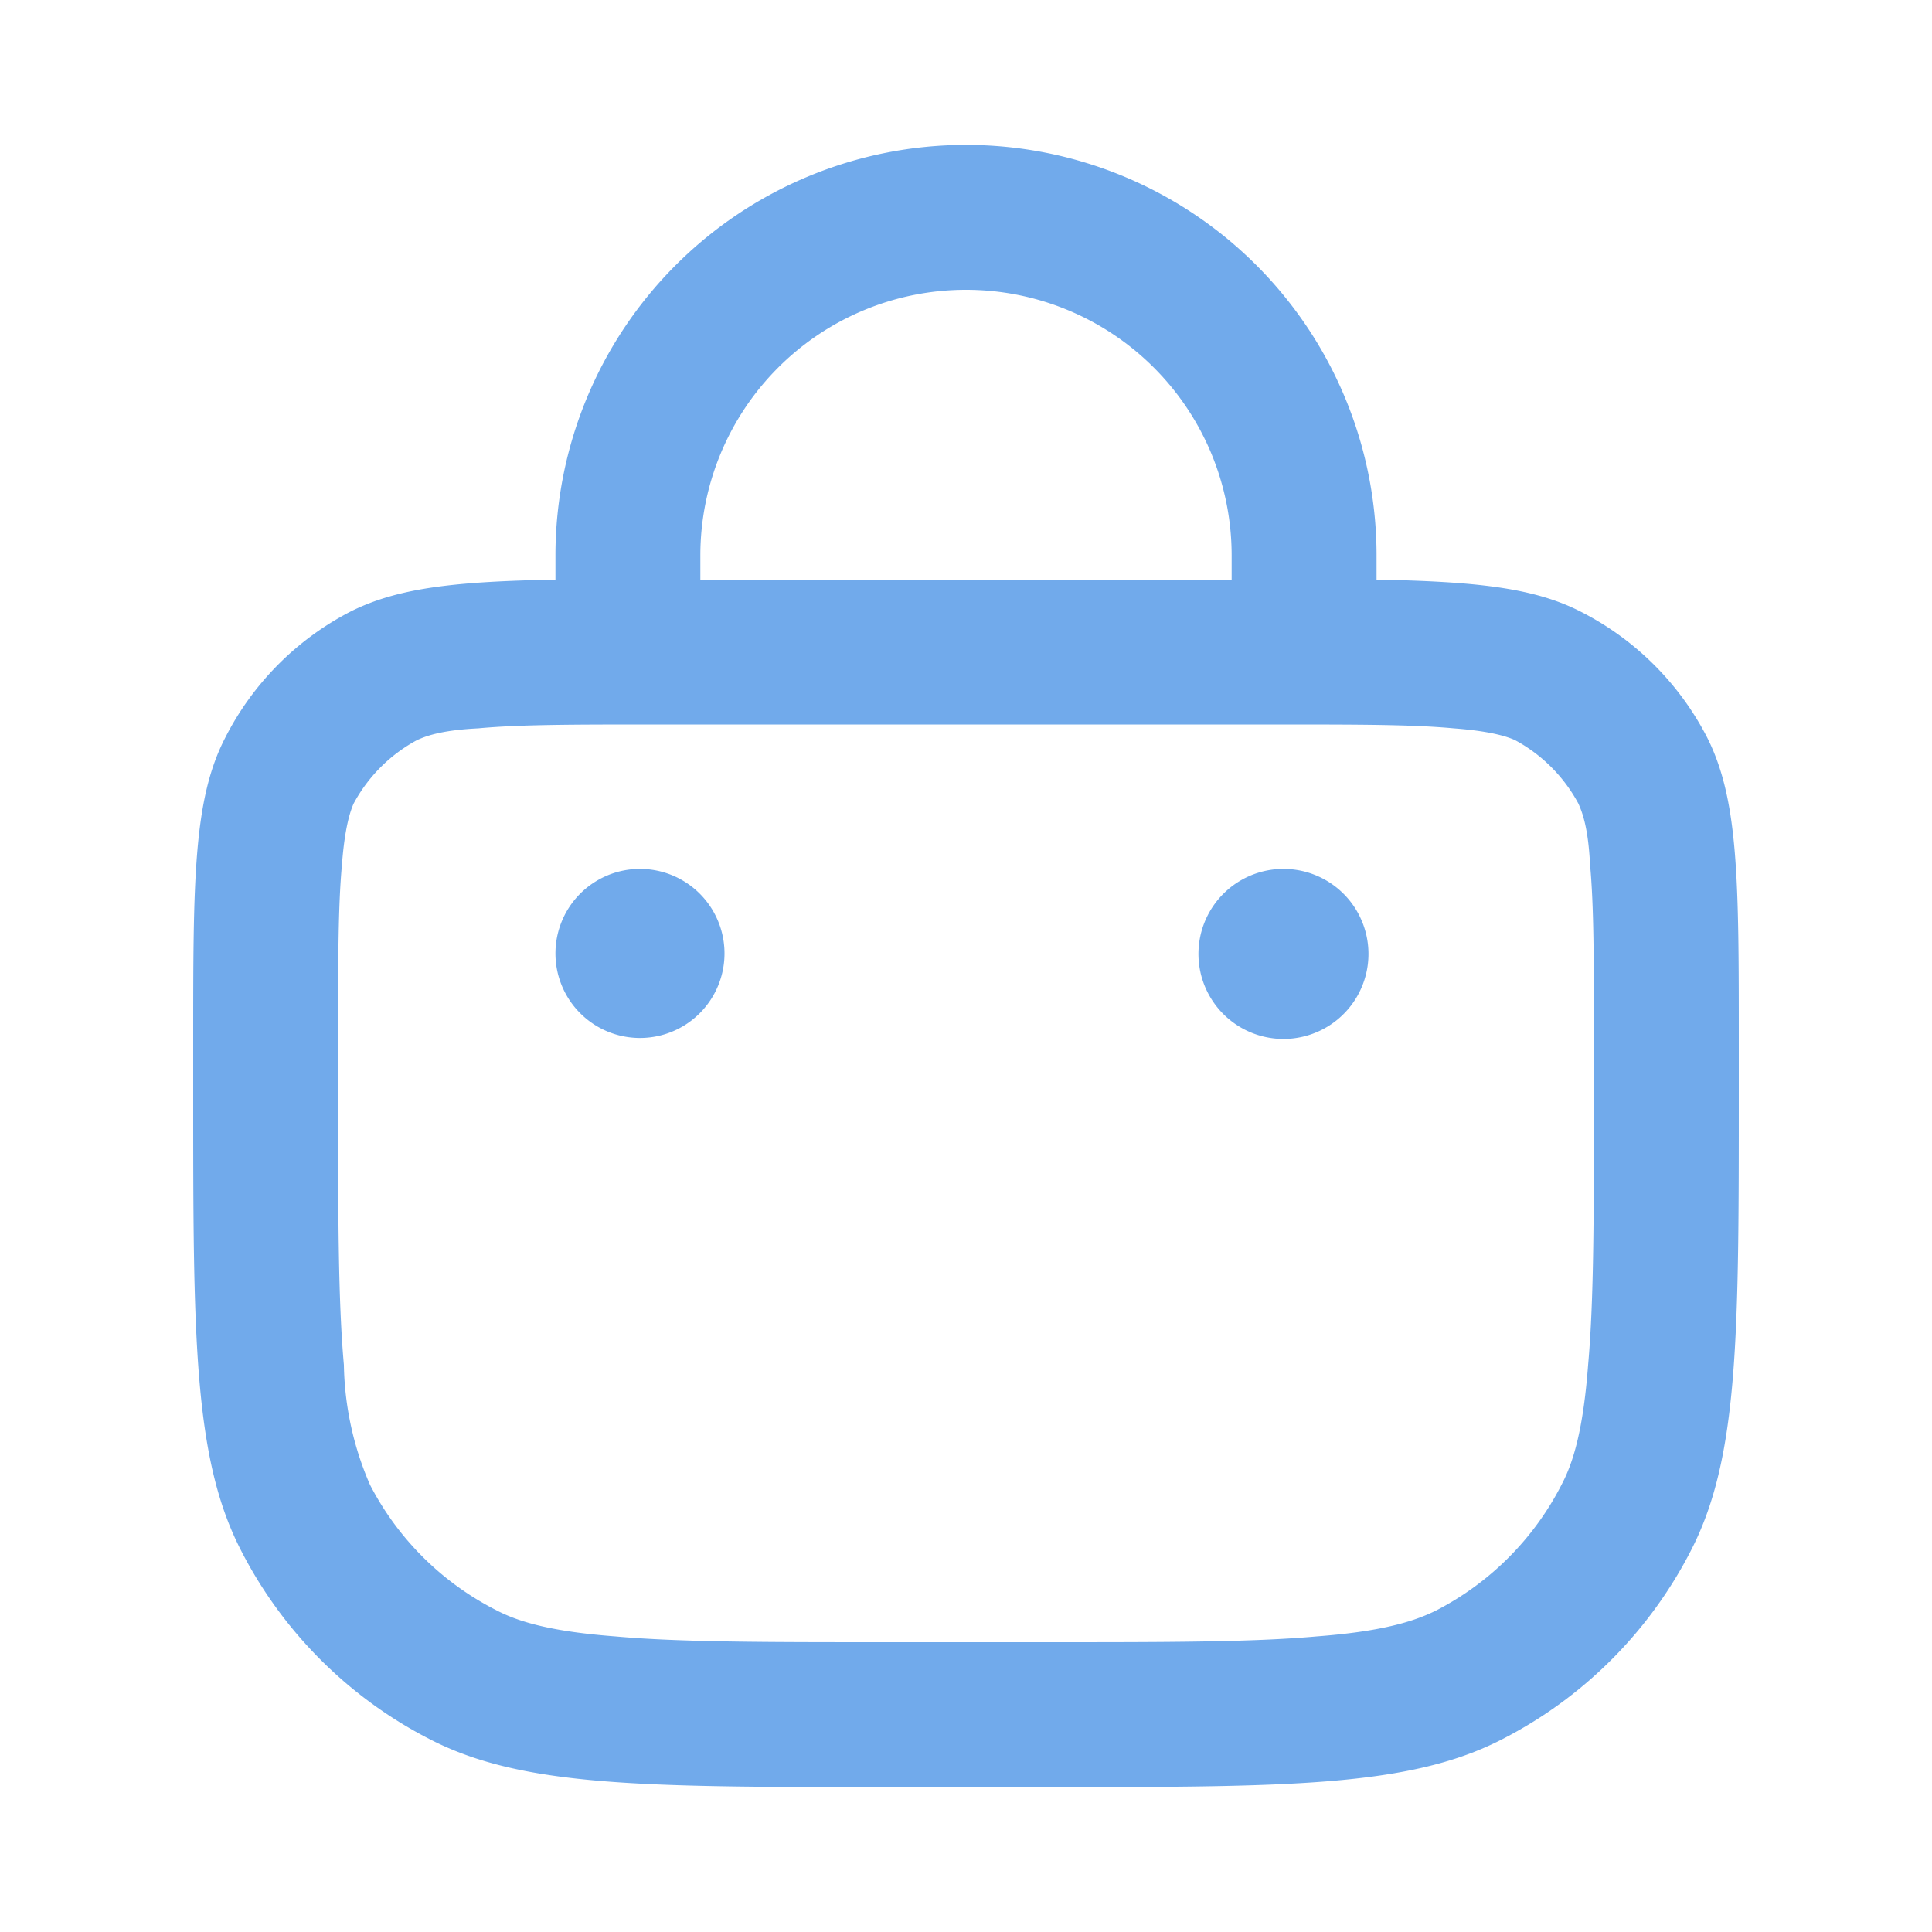 <svg fill="none" height="20" viewBox="0 0 20 20" width="20" xmlns="http://www.w3.org/2000/svg"><path clip-rule="evenodd" d="M7.25 5.75a2.75 2.75 0 0 1 5.5 0V6h-5.5zM5.75 6v-.25a4.25 4.25 0 0 1 8.5 0V6c1.01.02 1.62.08 2.11.33a3 3 0 0 1 1.31 1.3c.33.65.33 1.49.33 3.17v.5c0 2.52 0 3.78-.49 4.74a4.5 4.5 0 0 1-1.97 1.97c-.96.49-2.22.49-4.74.49H9.2c-2.52 0-3.78 0-4.74-.49a4.5 4.5 0 0 1-1.97-1.97C2 15.08 2 13.82 2 11.3v-.5c0-1.68 0-2.52.33-3.16a3 3 0 0 1 1.3-1.31c.5-.25 1.1-.31 2.12-.33zm-.8 1.54c.43-.04.99-.04 1.85-.04h6.4c.86 0 1.42 0 1.85.04.4.03.56.09.63.12.28.15.51.38.66.66.03.07.1.22.12.63.04.43.04.99.04 1.85v.5c0 1.28 0 2.16-.06 2.83-.05.66-.15 1-.27 1.23a3 3 0 0 1-1.3 1.31c-.24.12-.58.22-1.24.27-.67.06-1.55.06-2.83.06H9.2c-1.28 0-2.16 0-2.83-.06-.66-.05-1-.15-1.23-.27a3 3 0 0 1-1.31-1.3 3.24 3.24 0 0 1-.27-1.24c-.06-.67-.06-1.55-.06-2.83v-.5c0-.86 0-1.42.04-1.85.03-.4.09-.56.12-.63.15-.28.38-.51.66-.66.07-.03.22-.1.63-.12zm.8 2.33a.87.87 0 1 1 1.75 0 .87.87 0 0 1-1.75 0zM13.38 9a.88.88 0 1 0 0 1.75.88.88 0 0 0 0-1.75z" fill="#71aaeb" fill-rule="evenodd"></path></svg>
